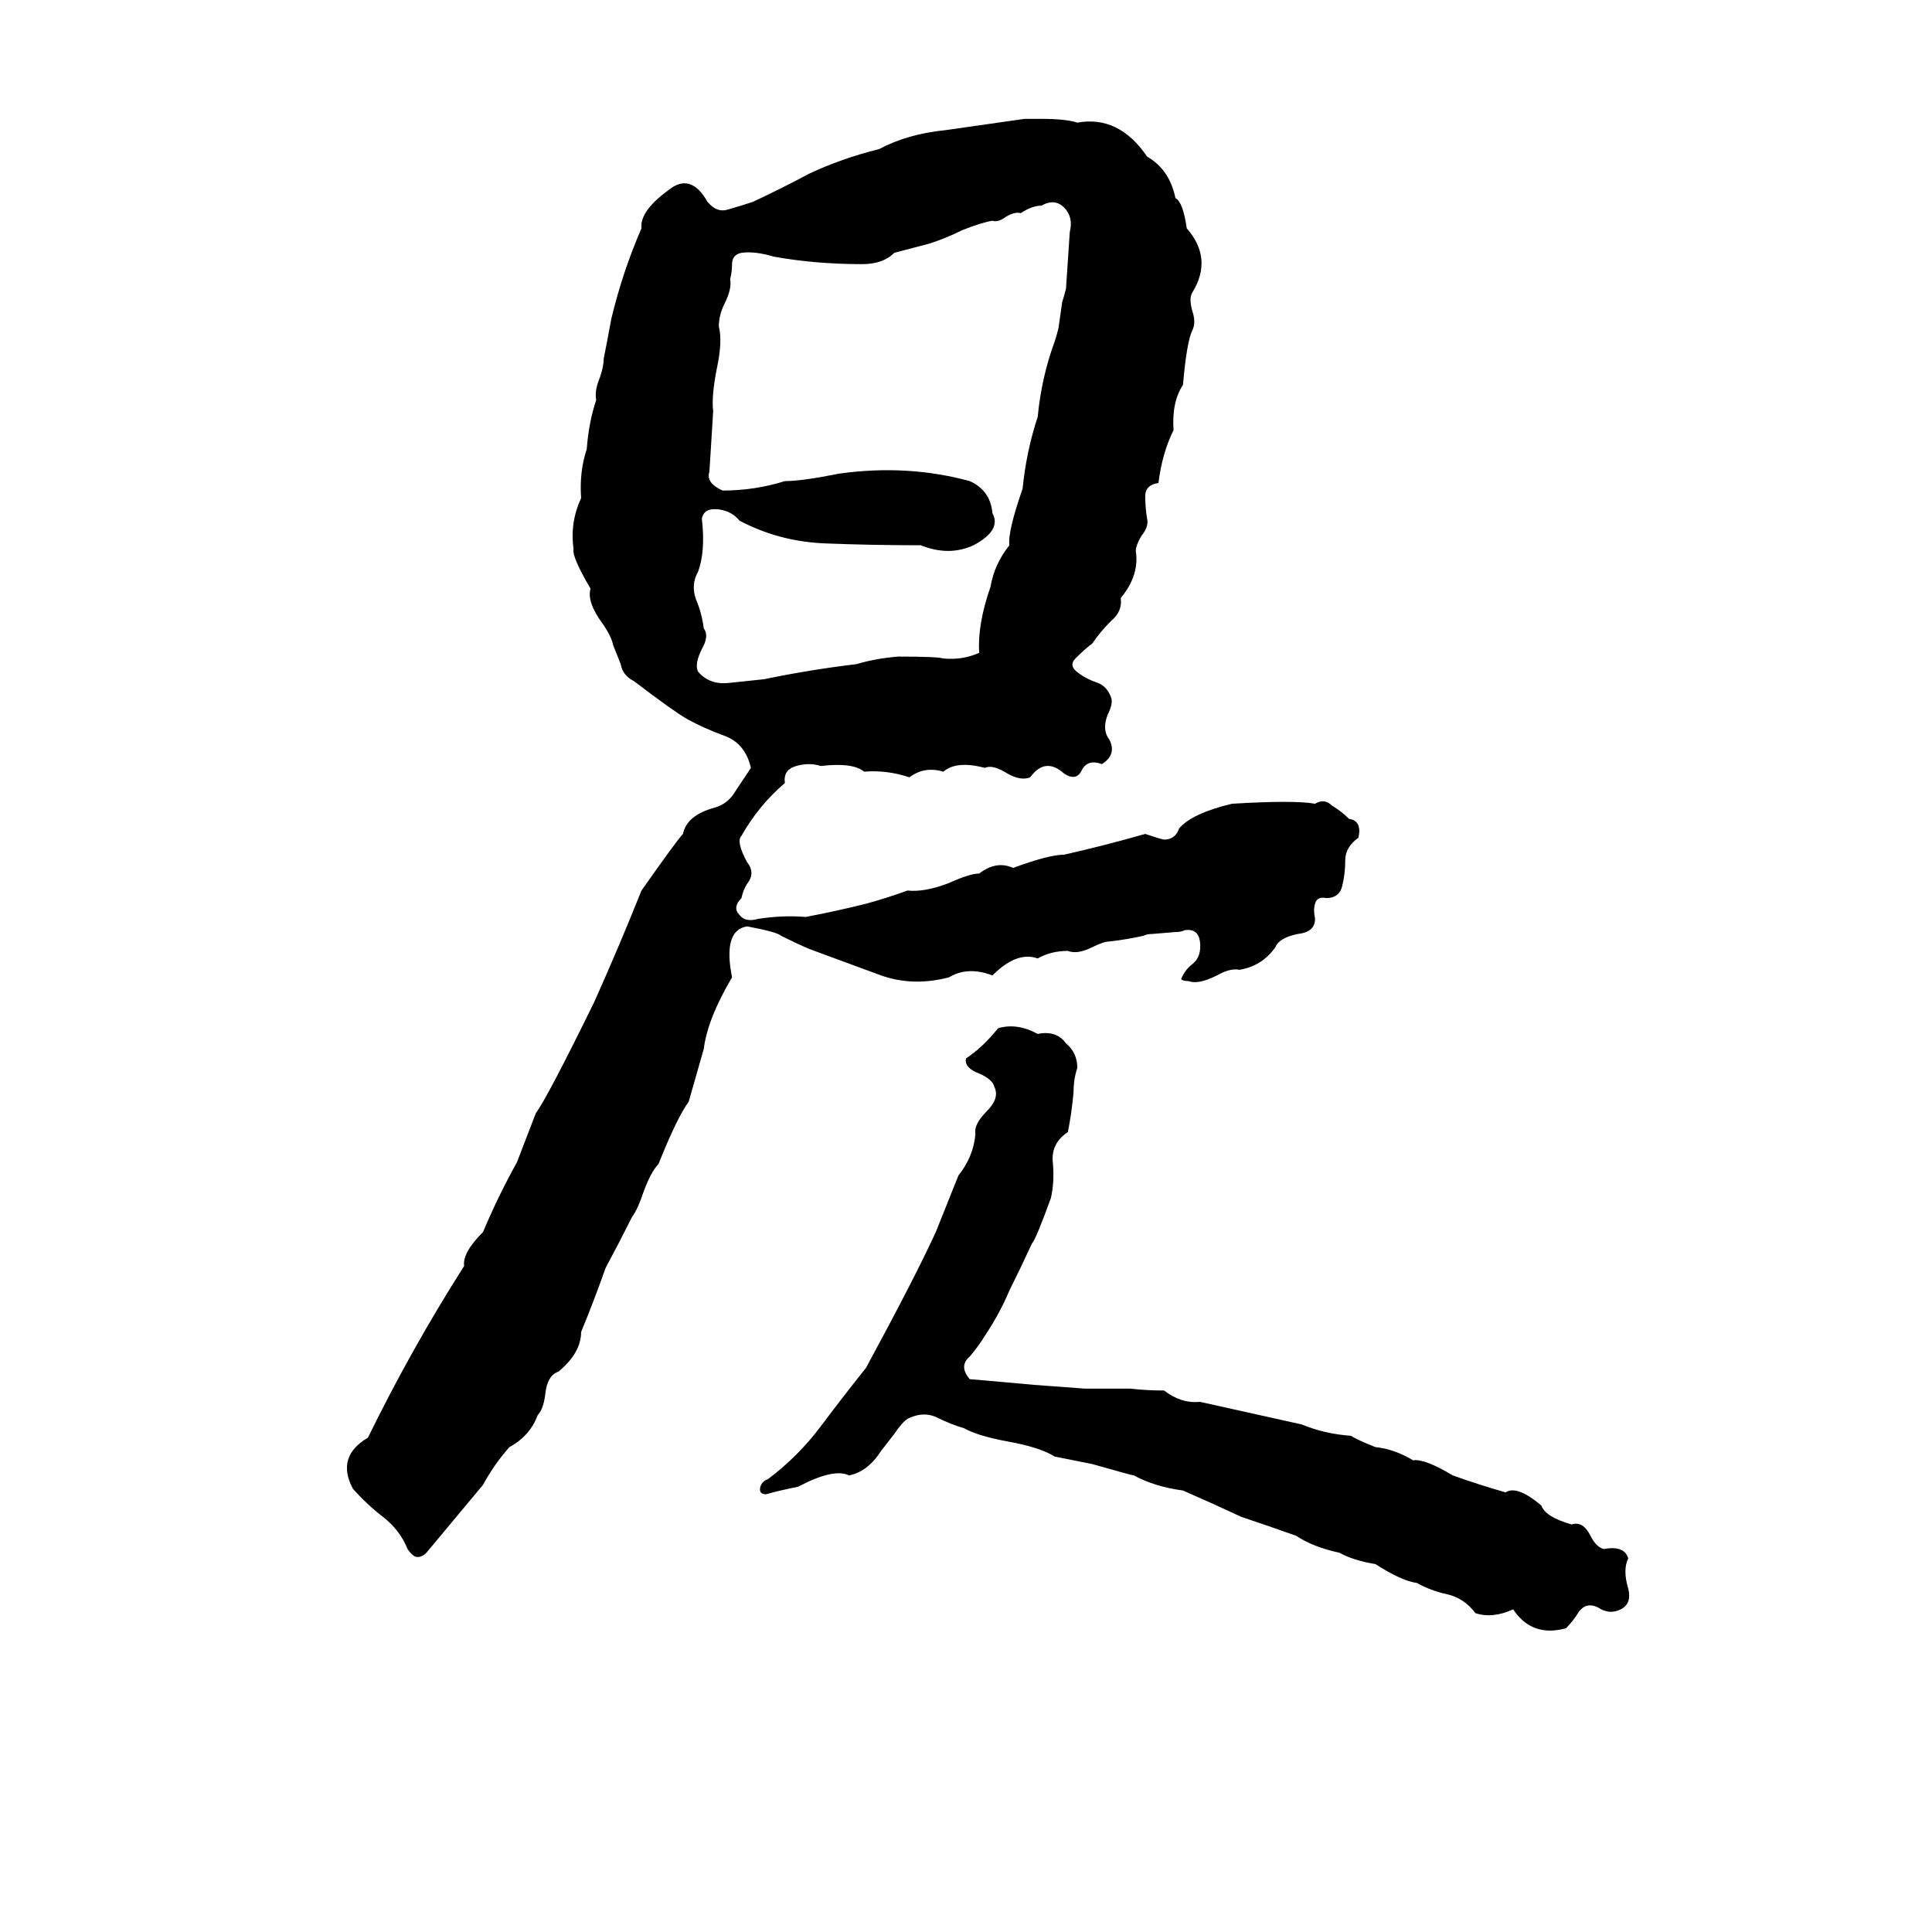 <svg xmlns="http://www.w3.org/2000/svg" viewBox="0 -800 1024 1024">
	<path fill="#000000" d="M543 -737H552Q565 -737 571 -735Q593 -739 608 -717Q620 -710 623 -695Q627 -693 629 -679Q643 -663 632 -645Q630 -642 632 -635Q634 -629 632 -625Q629 -619 627 -596Q621 -587 622 -572Q616 -560 614 -544Q607 -543 607 -537Q607 -531 608 -525Q609 -521 605 -516Q602 -511 602 -508Q604 -495 594 -483Q595 -476 589 -471Q583 -465 579 -459Q575 -456 570 -451Q566 -447 572 -443Q576 -440 582 -438Q587 -436 589 -430Q590 -427 587 -421Q584 -413 588 -408Q592 -400 584 -395Q576 -398 573 -391Q570 -386 564 -390Q554 -399 546 -388Q541 -386 534 -390Q526 -395 522 -393Q507 -397 500 -391Q490 -394 482 -388Q470 -392 458 -391Q452 -396 435 -394Q429 -396 422 -394Q415 -392 416 -385Q402 -373 393 -357Q390 -354 396 -343Q400 -338 397 -333Q394 -329 393 -324Q388 -319 392 -315Q395 -311 402 -313Q415 -315 427 -314Q443 -317 459 -321Q470 -324 481 -328Q490 -327 503 -332Q514 -337 519 -337Q528 -344 537 -340Q556 -347 564 -347Q586 -352 607 -358Q616 -355 617 -355Q623 -355 625 -361Q632 -369 653 -374Q686 -376 697 -374Q702 -377 706 -373Q711 -370 715 -366Q722 -365 720 -356Q713 -351 713 -344Q713 -336 711 -329Q709 -324 703 -324Q698 -325 697 -321Q696 -318 697 -313Q697 -306 688 -305Q678 -303 676 -298Q669 -288 657 -286Q652 -287 645 -283Q635 -278 630 -280Q627 -280 626 -281Q628 -286 632 -289Q637 -293 636 -301Q635 -308 628 -307Q626 -306 623 -306L611 -305Q608 -305 606 -304Q597 -302 588 -301Q585 -301 579 -298Q571 -294 566 -296Q557 -296 550 -292Q539 -296 526 -283Q513 -288 503 -282Q484 -277 467 -283Q448 -290 429 -297Q422 -300 414 -304Q412 -306 396 -309Q383 -307 388 -282Q375 -260 373 -244Q369 -230 365 -216Q359 -208 349 -183Q345 -179 341 -168Q338 -159 335 -155Q328 -141 321 -128Q315 -111 308 -94Q308 -83 296 -73Q290 -71 289 -61Q288 -53 285 -50Q281 -39 270 -33Q262 -24 256 -13Q241 5 226 23Q223 26 220 25Q218 24 216 21Q212 11 203 4Q194 -3 187 -11Q178 -28 195 -38Q218 -85 246 -129Q245 -136 256 -147Q264 -166 274 -184Q279 -197 284 -210Q290 -218 315 -269Q328 -298 340 -328Q359 -355 362 -358Q364 -368 379 -372Q386 -374 390 -381Q394 -387 398 -393Q395 -406 384 -410Q373 -414 364 -419Q357 -423 336 -439Q330 -442 329 -448Q327 -453 325 -458Q324 -463 319 -470Q311 -481 313 -488Q303 -505 304 -509Q302 -523 308 -536Q307 -550 311 -562Q312 -576 316 -588Q315 -593 318 -600Q320 -606 320 -610Q322 -620 324 -631Q330 -656 340 -679Q339 -688 354 -699Q366 -709 375 -693Q380 -687 386 -689Q393 -691 399 -693Q414 -700 429 -708Q446 -716 466 -721Q481 -729 501 -731Q522 -734 543 -737ZM552 -691Q547 -691 541 -687Q538 -688 533 -685Q529 -682 526 -683Q520 -682 510 -678Q502 -674 493 -671Q478 -667 474 -666Q468 -660 457 -660Q432 -660 410 -664Q400 -667 393 -666Q388 -665 388 -660Q388 -656 387 -652Q388 -647 384 -639Q381 -633 381 -627Q383 -619 380 -605Q377 -590 378 -582Q377 -566 376 -550Q374 -544 383 -540Q400 -540 416 -545Q425 -545 445 -549Q481 -554 514 -545Q525 -540 526 -528Q531 -519 516 -511Q503 -505 488 -511Q462 -511 437 -512Q413 -513 392 -524Q388 -529 381 -530Q373 -531 372 -525Q374 -508 370 -497Q366 -490 369 -482Q372 -475 373 -467Q376 -463 372 -456Q368 -448 370 -444Q376 -437 386 -438Q396 -439 405 -440Q429 -445 454 -448Q464 -451 476 -452Q497 -452 500 -451Q510 -450 519 -454Q518 -469 525 -489Q527 -501 535 -511Q534 -518 542 -541Q544 -561 550 -579Q552 -600 559 -619Q560 -622 561 -626L563 -640Q564 -643 565 -647Q566 -662 567 -677Q569 -685 564 -690Q559 -695 552 -691ZM571 -234Q569 -228 569 -221Q568 -210 566 -200Q557 -194 558 -184Q559 -174 557 -165Q549 -143 547 -141Q541 -128 535 -116Q530 -104 522 -92Q519 -87 514 -81Q508 -76 514 -69Q515 -69 548 -66Q562 -65 575 -64Q587 -64 599 -64Q608 -63 617 -63Q626 -56 636 -57Q663 -51 690 -45Q702 -40 716 -39Q719 -37 729 -33Q739 -32 749 -26Q755 -27 770 -18Q784 -13 798 -9Q804 -13 817 -2Q819 4 833 8Q839 6 843 14Q846 20 850 21Q861 19 863 26Q860 32 863 42Q865 50 859 53Q853 56 847 52Q841 49 837 54Q834 59 830 63Q812 68 802 53Q791 58 782 55Q776 47 767 45Q758 43 751 39Q743 38 729 29Q717 27 710 23Q696 20 687 14Q673 9 658 4Q643 -3 627 -10Q612 -12 601 -18Q600 -18 579 -24Q569 -26 559 -28Q551 -33 534 -36Q518 -39 511 -43Q504 -45 496 -49Q489 -52 481 -48Q478 -46 474 -40L467 -31Q460 -20 450 -18Q442 -22 423 -12Q413 -10 406 -8Q402 -8 403 -12Q404 -15 407 -16Q423 -28 435 -44Q447 -60 459 -75Q485 -123 496 -147Q502 -162 508 -177Q516 -187 517 -199Q516 -204 523 -211Q530 -218 527 -224Q526 -228 519 -231Q511 -234 512 -239Q521 -245 529 -255Q539 -258 550 -252Q560 -254 565 -247Q571 -242 571 -234Z"/>
</svg>